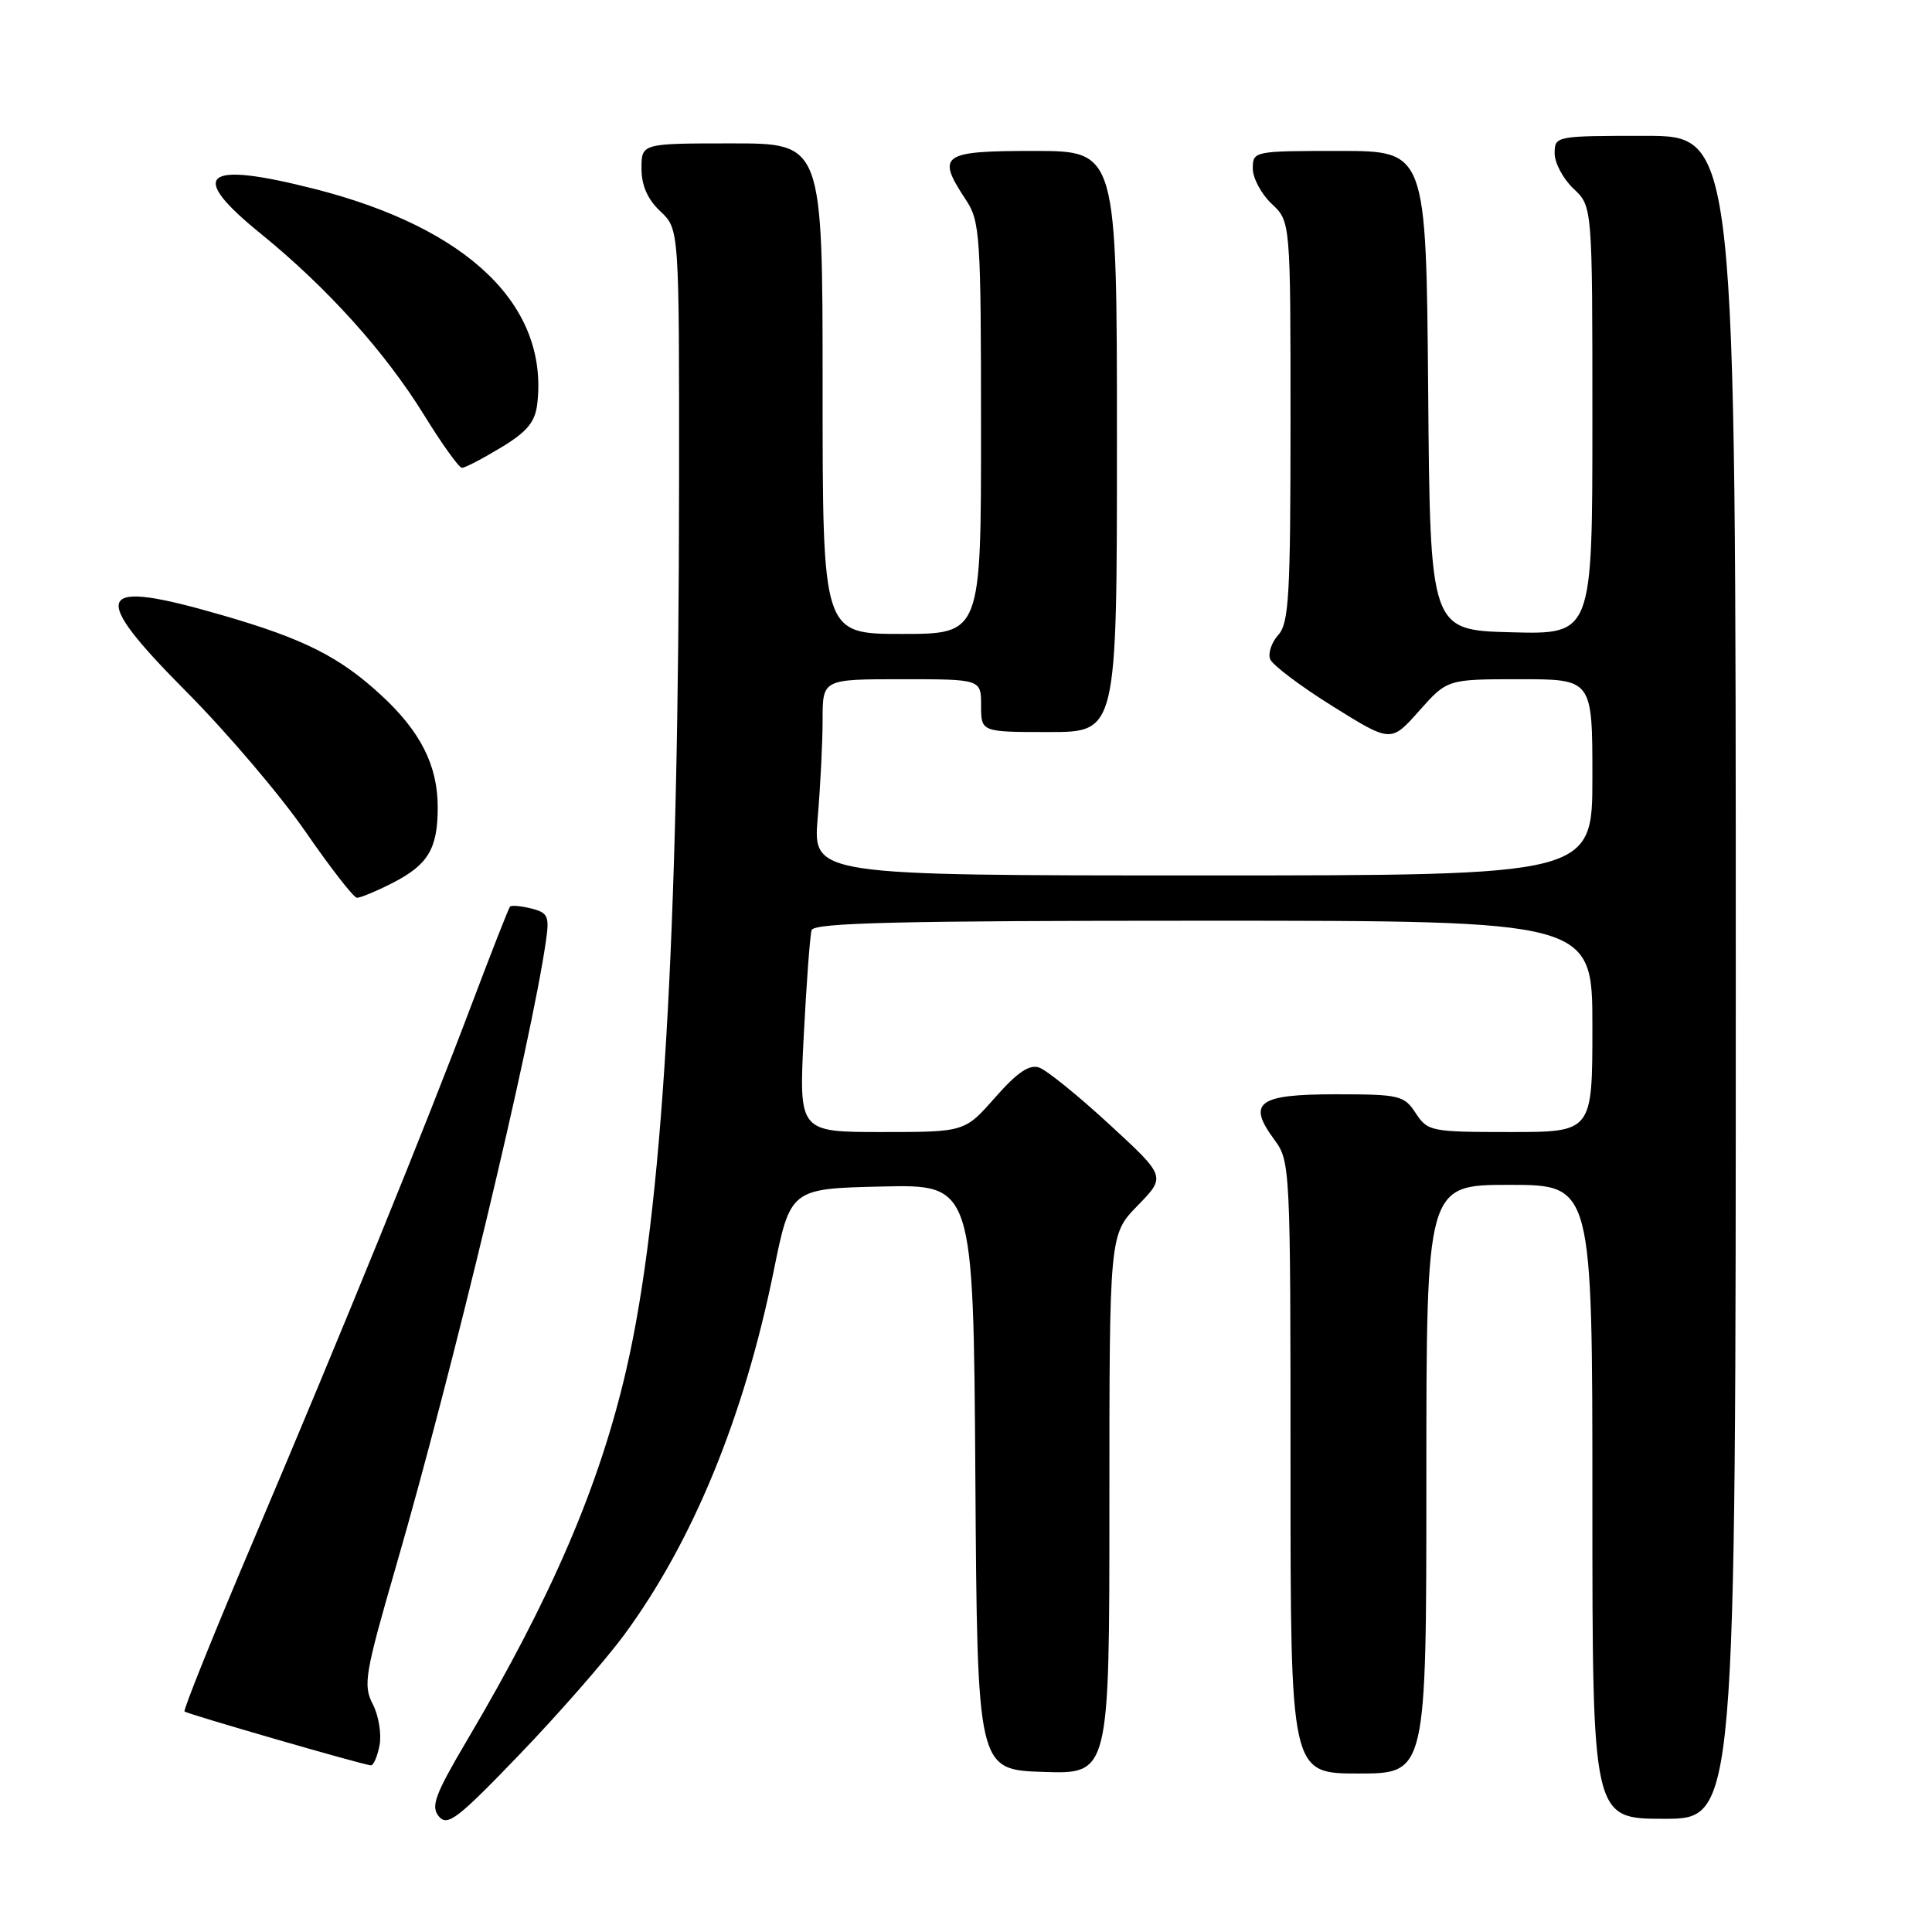 <?xml version="1.0" encoding="UTF-8" standalone="no"?>
<!DOCTYPE svg PUBLIC "-//W3C//DTD SVG 1.1//EN" "http://www.w3.org/Graphics/SVG/1.1/DTD/svg11.dtd" >
<svg xmlns="http://www.w3.org/2000/svg" xmlns:xlink="http://www.w3.org/1999/xlink" version="1.1" viewBox="0 0 256 256">
 <g >
 <path fill="currentColor"
d=" M 82.68 216.66 C 91.78 204.32 98.58 187.77 102.50 168.50 C 104.73 157.50 104.73 157.50 116.85 157.22 C 128.98 156.94 128.98 156.94 129.24 195.72 C 129.50 234.50 129.50 234.50 138.25 234.79 C 147.00 235.08 147.00 235.08 147.00 199.33 C 147.00 163.58 147.00 163.58 150.75 159.74 C 154.50 155.89 154.50 155.89 147.00 148.99 C 142.88 145.19 138.69 141.80 137.70 141.46 C 136.39 141.00 134.80 142.09 131.86 145.42 C 127.83 150.00 127.83 150.00 116.84 150.00 C 105.85 150.00 105.85 150.00 106.50 137.25 C 106.86 130.24 107.33 123.94 107.54 123.25 C 107.85 122.27 119.12 122.00 159.47 122.00 C 211.00 122.00 211.00 122.00 211.00 136.00 C 211.00 150.00 211.00 150.00 200.12 150.00 C 189.61 150.00 189.17 149.91 187.59 147.50 C 186.05 145.14 185.45 145.00 176.95 145.00 C 166.67 145.00 165.21 146.09 168.87 151.03 C 170.96 153.87 171.00 154.63 171.00 194.46 C 171.00 235.00 171.00 235.00 180.00 235.00 C 189.00 235.00 189.00 235.00 189.00 196.00 C 189.00 157.00 189.00 157.00 200.00 157.00 C 211.00 157.00 211.00 157.00 211.00 199.00 C 211.00 241.00 211.00 241.00 220.50 241.00 C 230.00 241.00 230.00 241.00 230.00 129.50 C 230.00 18.00 230.00 18.00 218.00 18.00 C 206.11 18.00 206.00 18.02 206.00 20.33 C 206.00 21.60 207.13 23.71 208.50 25.00 C 211.00 27.35 211.00 27.35 211.00 55.71 C 211.00 84.07 211.00 84.07 200.25 83.78 C 189.50 83.50 189.50 83.50 189.24 51.75 C 188.97 20.00 188.97 20.00 177.49 20.00 C 166.13 20.00 166.00 20.03 166.00 22.33 C 166.00 23.60 167.13 25.71 168.50 27.00 C 171.00 29.35 171.00 29.35 171.00 55.85 C 171.00 78.88 170.79 82.58 169.38 84.13 C 168.49 85.12 168.00 86.56 168.30 87.34 C 168.60 88.12 172.33 90.93 176.58 93.58 C 184.31 98.40 184.31 98.40 188.04 94.20 C 191.77 90.00 191.77 90.00 201.39 90.00 C 211.00 90.00 211.00 90.00 211.00 103.00 C 211.00 116.00 211.00 116.00 159.35 116.00 C 107.71 116.00 107.71 116.00 108.35 108.35 C 108.71 104.14 109.00 98.29 109.00 95.35 C 109.00 90.00 109.00 90.00 119.50 90.00 C 130.00 90.00 130.00 90.00 130.00 93.50 C 130.00 97.00 130.00 97.00 139.00 97.00 C 148.00 97.00 148.00 97.00 148.00 58.50 C 148.00 20.00 148.00 20.00 137.00 20.00 C 124.72 20.00 124.03 20.50 128.00 26.50 C 129.86 29.31 129.99 31.24 129.99 56.75 C 130.00 84.00 130.00 84.00 119.50 84.00 C 109.00 84.00 109.00 84.00 109.00 51.50 C 109.00 19.00 109.00 19.00 97.00 19.00 C 85.00 19.00 85.00 19.00 85.00 22.33 C 85.00 24.58 85.81 26.41 87.50 28.00 C 90.00 30.35 90.00 30.35 89.98 63.92 C 89.94 124.58 87.80 160.70 82.98 181.51 C 79.43 196.89 73.12 211.58 61.96 230.47 C 57.63 237.80 57.05 239.36 58.15 240.68 C 59.29 242.05 60.63 241.02 68.79 232.53 C 73.93 227.19 80.18 220.05 82.68 216.66 Z  M 50.29 231.27 C 50.58 229.77 50.17 227.30 49.39 225.80 C 48.09 223.28 48.35 221.79 52.49 207.48 C 59.97 181.67 70.37 138.29 72.33 124.75 C 72.82 121.39 72.62 120.94 70.39 120.38 C 69.02 120.04 67.76 119.93 67.58 120.13 C 67.40 120.33 65.13 126.12 62.53 133.00 C 56.32 149.46 45.42 176.23 33.64 203.97 C 28.39 216.32 24.26 226.59 24.45 226.78 C 24.77 227.10 47.70 233.74 49.13 233.92 C 49.48 233.96 50.00 232.77 50.29 231.27 Z  M 52.01 117.00 C 56.73 114.58 58.00 112.47 58.00 106.97 C 58.00 101.43 55.73 96.93 50.50 92.11 C 45.00 87.03 40.25 84.64 29.46 81.52 C 12.48 76.60 11.61 78.49 24.79 91.75 C 30.13 97.13 37.20 105.44 40.50 110.23 C 43.80 115.01 46.86 118.94 47.29 118.96 C 47.72 118.98 49.85 118.10 52.01 117.00 Z  M 66.37 59.31 C 69.85 57.21 70.90 55.94 71.19 53.52 C 72.71 40.48 62.03 30.19 41.59 25.01 C 26.93 21.29 24.81 23.06 34.51 30.93 C 43.31 38.07 51.04 46.65 56.17 54.96 C 58.55 58.82 60.82 61.99 61.21 61.99 C 61.60 62.00 63.92 60.79 66.37 59.31 Z "/>
</g>
</svg>